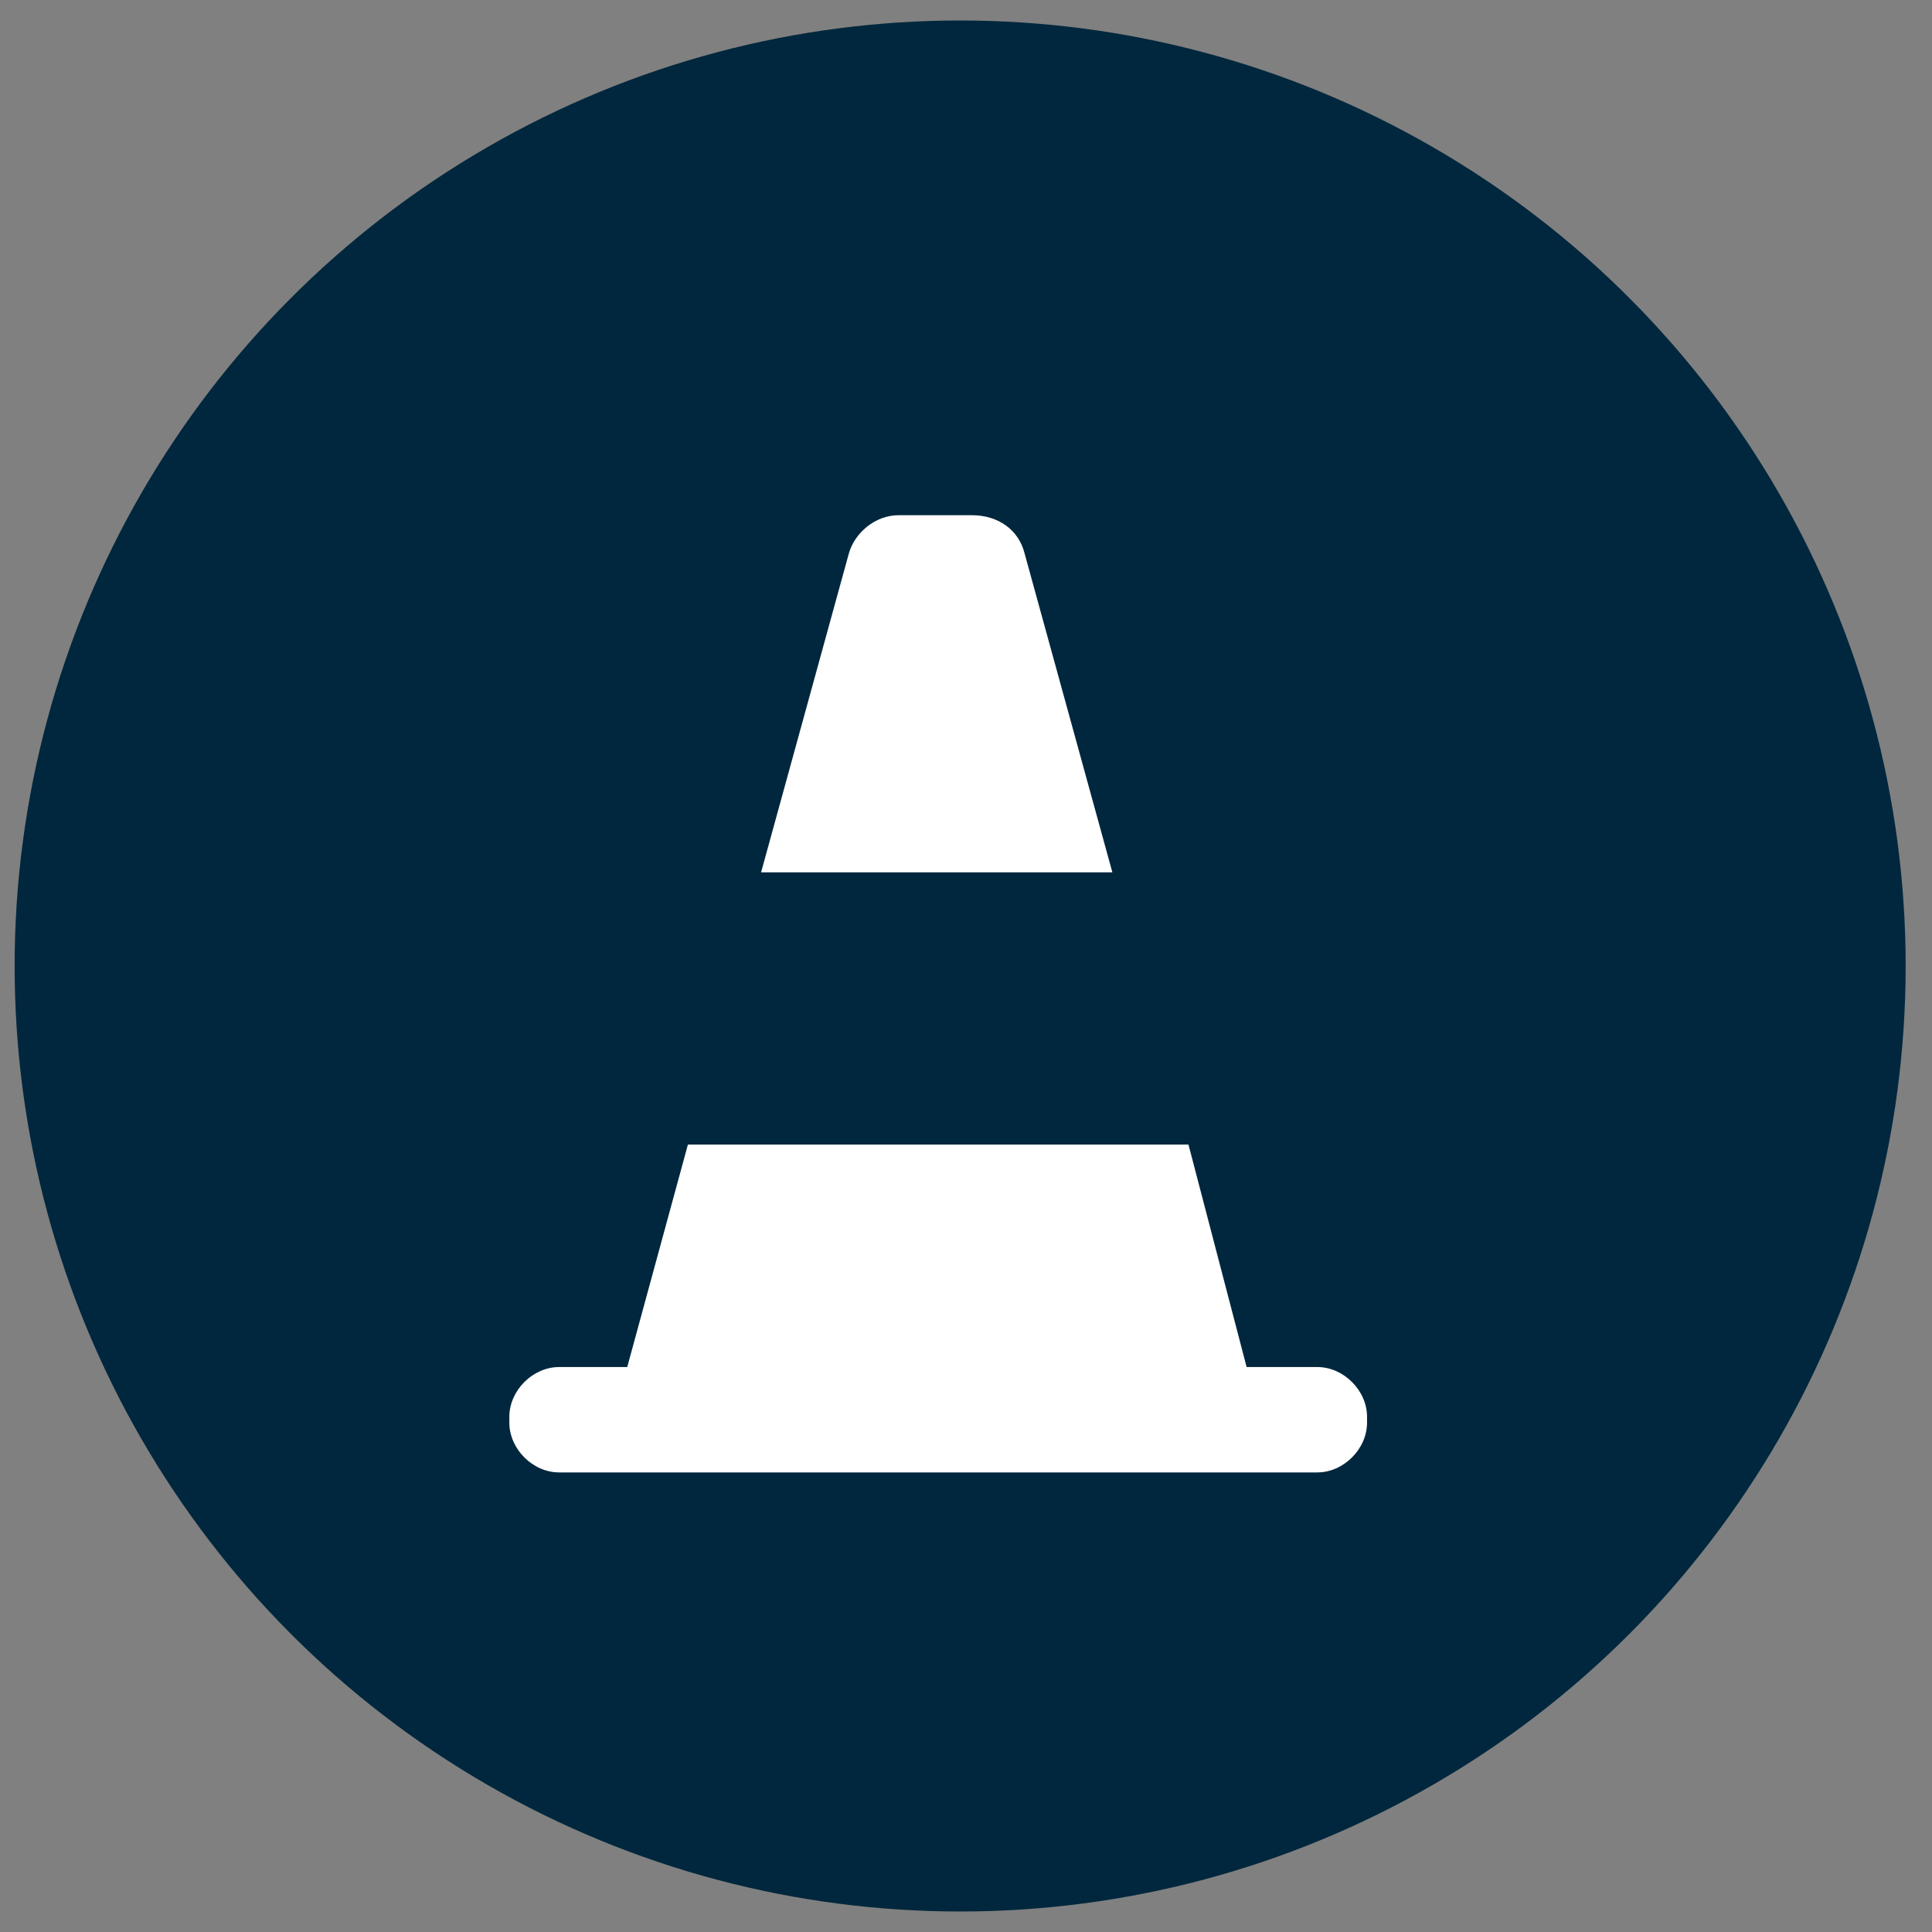 <svg id="Layer_1" xmlns="http://www.w3.org/2000/svg" viewBox="0 0 66 66"><rect x="0" y="0" width="66" height="66" fill="#808080" stroke="none"/><style>.st0{fill:#00273d}.st1{fill:#fff}</style><title>Safety_logo</title><circle class="st0" cx="32.8" cy="33" r="32.3"/><path class="st1" d="M19.1 46.7H45c.9 0 1.7.8 1.7 1.7v.2c0 .9-.8 1.7-1.7 1.7H19.1c-.9 0-1.7-.8-1.7-1.7v-.2c0-.9.8-1.7 1.7-1.7z"/><path class="st1" d="M21.1 47.9h21.8l-2.3-8.8H23.5zm13.9-29c-.2-.8-.9-1.3-1.8-1.3h-2.5c-.8 0-1.5.6-1.7 1.3l-3 10.9h12l-3-10.9z"/></svg>